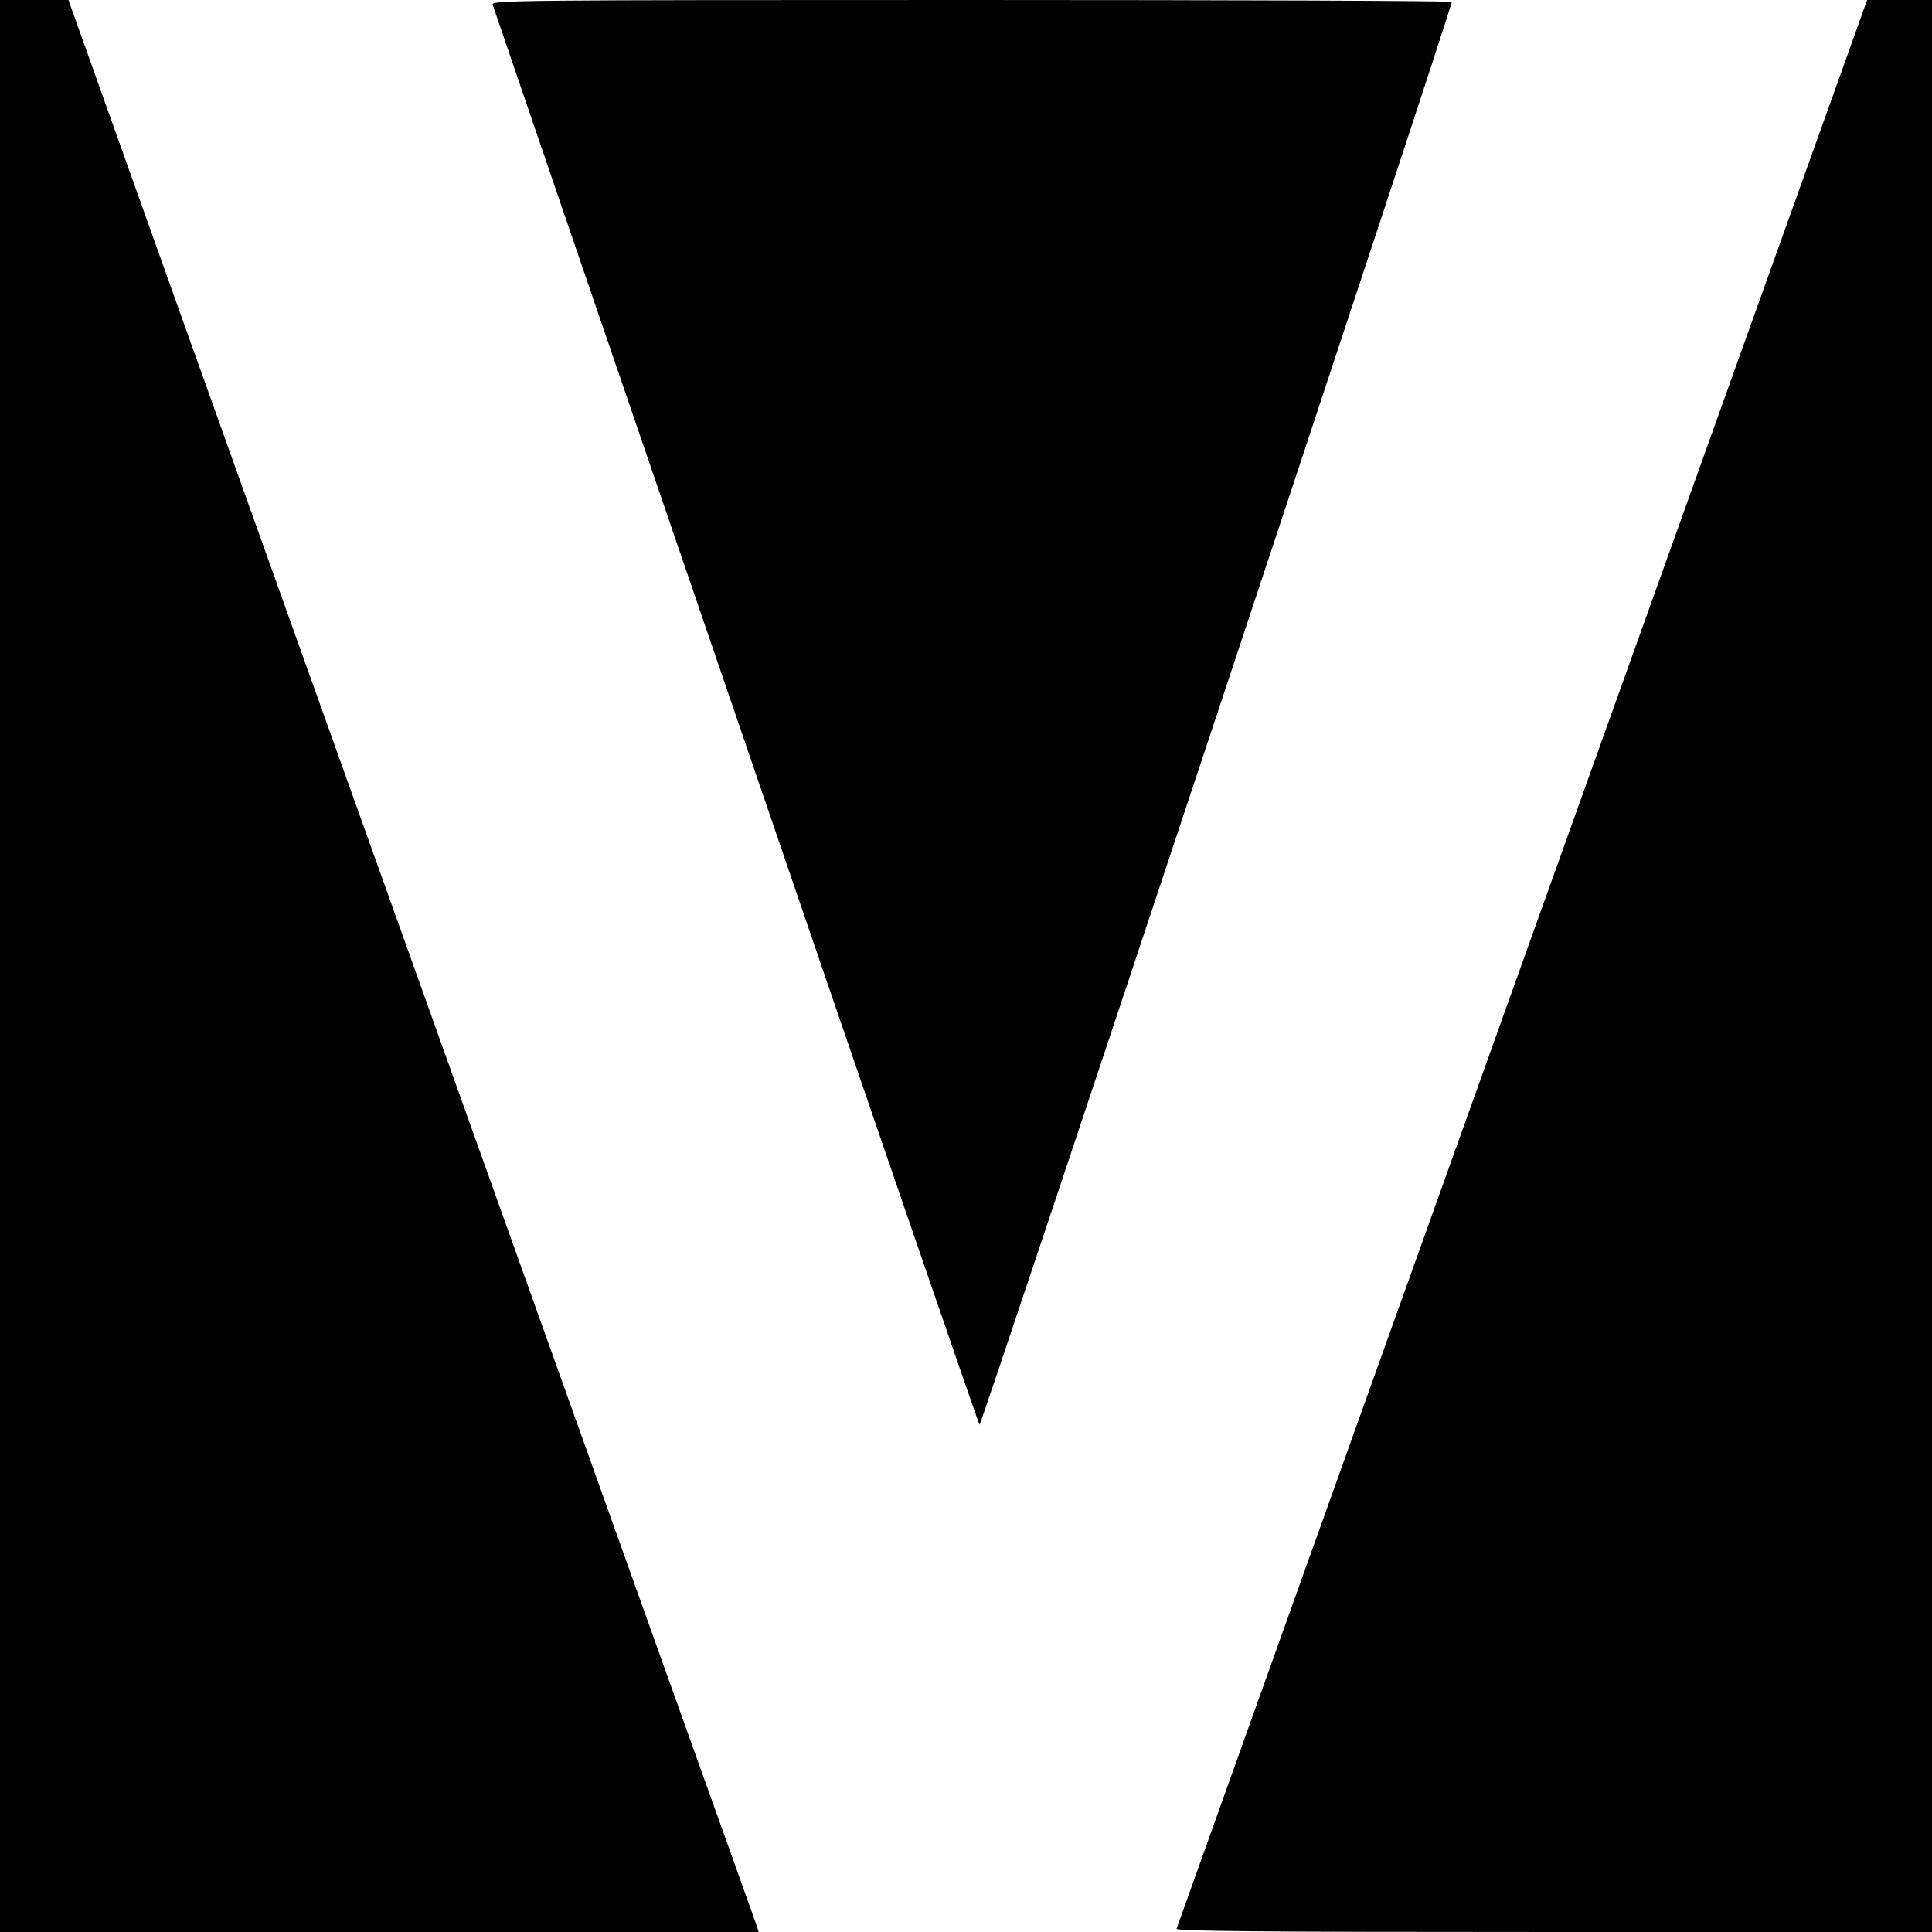 <?xml version="1.0" standalone="no"?>
<!DOCTYPE svg PUBLIC "-//W3C//DTD SVG 20010904//EN"
 "http://www.w3.org/TR/2001/REC-SVG-20010904/DTD/svg10.dtd">
<svg version="1.0" xmlns="http://www.w3.org/2000/svg"
 width="700pt" height="700pt" viewBox="0 0 700 700"
 preserveAspectRatio="xMidYMid meet">
<g transform="translate(0,700) scale(0.1,-0.1)"
fill="#000000" stroke="none">
<path d="M0 3500 l0 -3500 1374 0 1375 0 -18 53 c-10 28 -567 1584 -1236 3457
-670 1873 -1224 3424 -1232 3448 l-15 42 -124 0 -124 0 0 -3500z"/>
<path d="M1785 6983 c3 -10 400 -1170 882 -2578 481 -1408 878 -2563 882
-2567 6 -6 1712 5133 1711 5155 0 4 -783 7 -1741 7 -1654 0 -1741 -1 -1734
-17z"/>
<path d="M5516 3513 c-687 -1919 -1251 -3494 -1253 -3501 -4 -9 273 -12 1366
-12 l1371 0 0 3500 0 3500 -118 0 -117 0 -1249 -3487z"/>
</g>
</svg>
